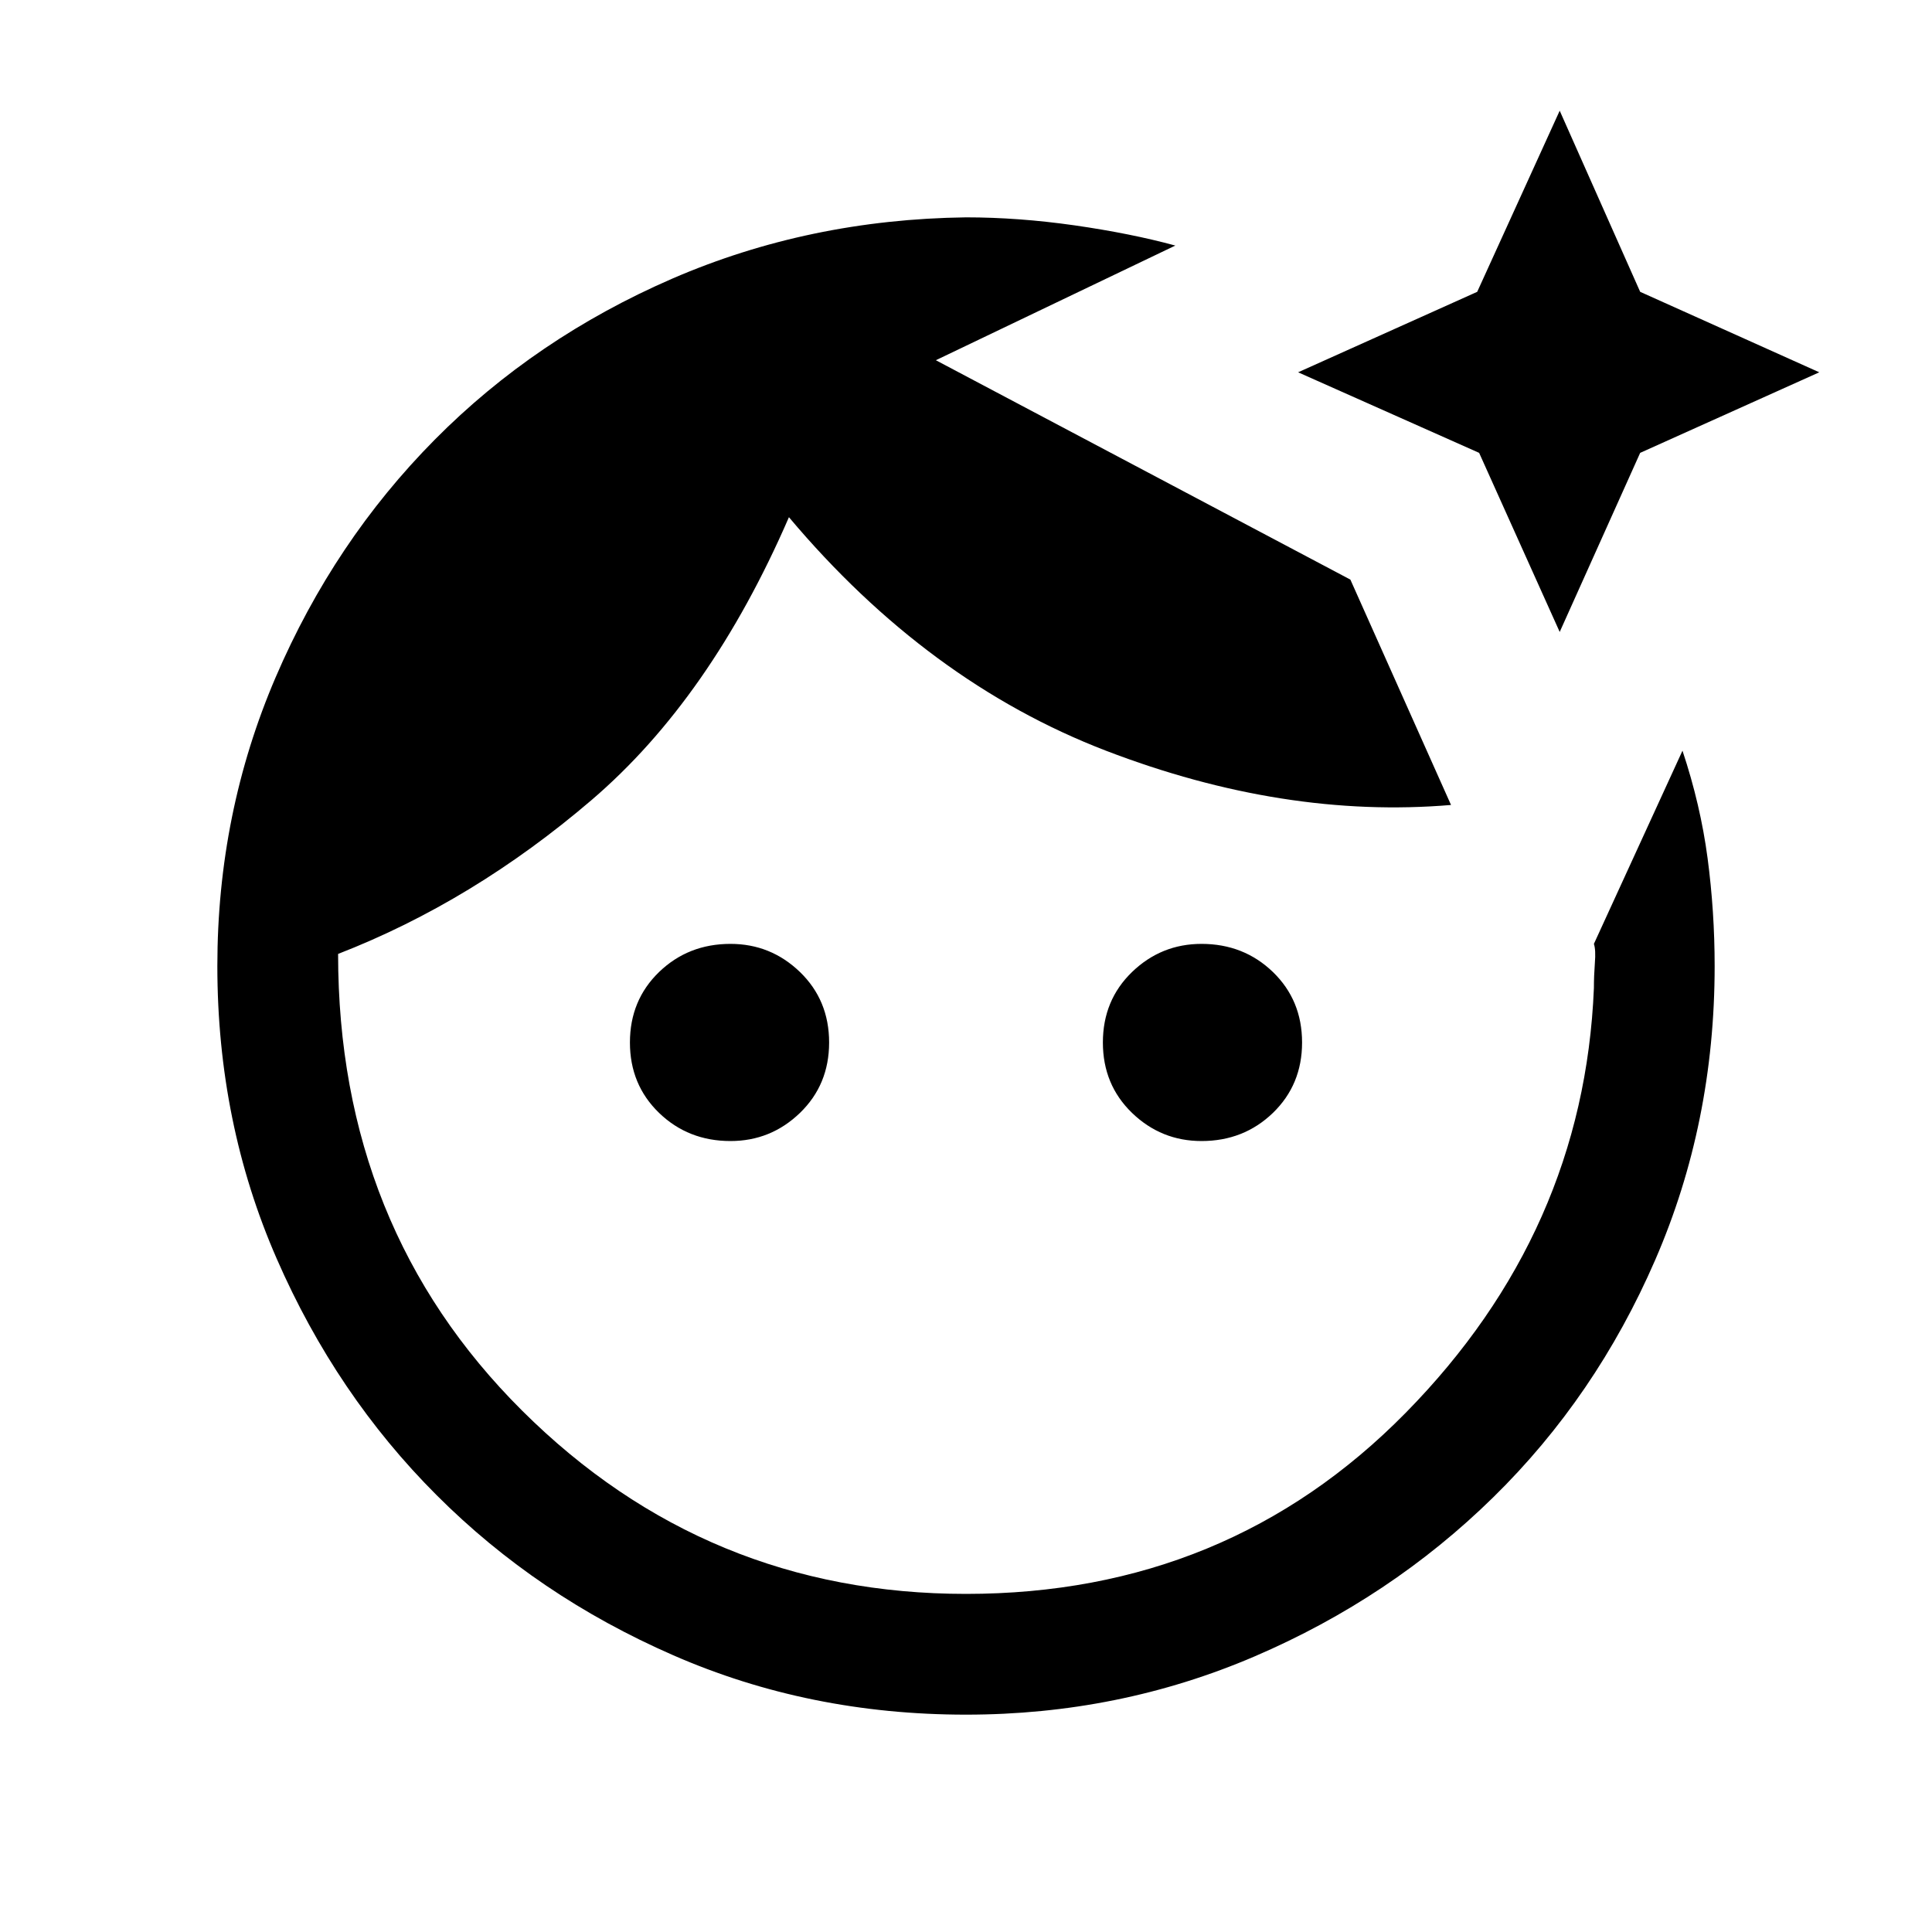 <svg xmlns="http://www.w3.org/2000/svg" height="20" width="20"><path d="M10 17.75q-1.625 0-3.031-.615-1.407-.614-2.448-1.656-1.042-1.041-1.656-2.448Q2.25 11.625 2.25 10q0-1.583.604-2.99.604-1.406 1.646-2.458Q5.542 3.5 6.958 2.885 8.375 2.271 10 2.25q.542 0 1.125.083.583.084 1.042.209L9.688 3.729 13.979 6l1.042 2.333q-1.729.146-3.573-.562-1.844-.709-3.281-2.417-.813 1.875-2.042 2.927Q4.896 9.333 3.5 9.875q0 2.833 1.906 4.729T10 16.5q2.708 0 4.552-1.875 1.844-1.875 1.948-4.396 0-.125.01-.26.011-.136-.01-.198l.917-2q.187.562.26 1.114.073.553.073 1.115 0 1.625-.615 3.042-.614 1.416-1.677 2.458-1.062 1.042-2.468 1.646-1.407.604-2.99.604Zm-2.438-5.938q-.437 0-.739-.291-.302-.292-.302-.729 0-.438.302-.73.302-.291.739-.291.417 0 .719.291.302.292.302.73 0 .437-.302.729-.302.291-.719.291Zm4.876 0q-.417 0-.719-.291-.302-.292-.302-.729 0-.438.302-.73.302-.291.719-.291.437 0 .739.291.302.292.302.73 0 .437-.302.729-.302.291-.739.291Zm3.708-5.27-.834-1.854-1.874-.834 1.854-.833.854-1.875.833 1.875 1.854.833-1.854.834Z"/></svg>
